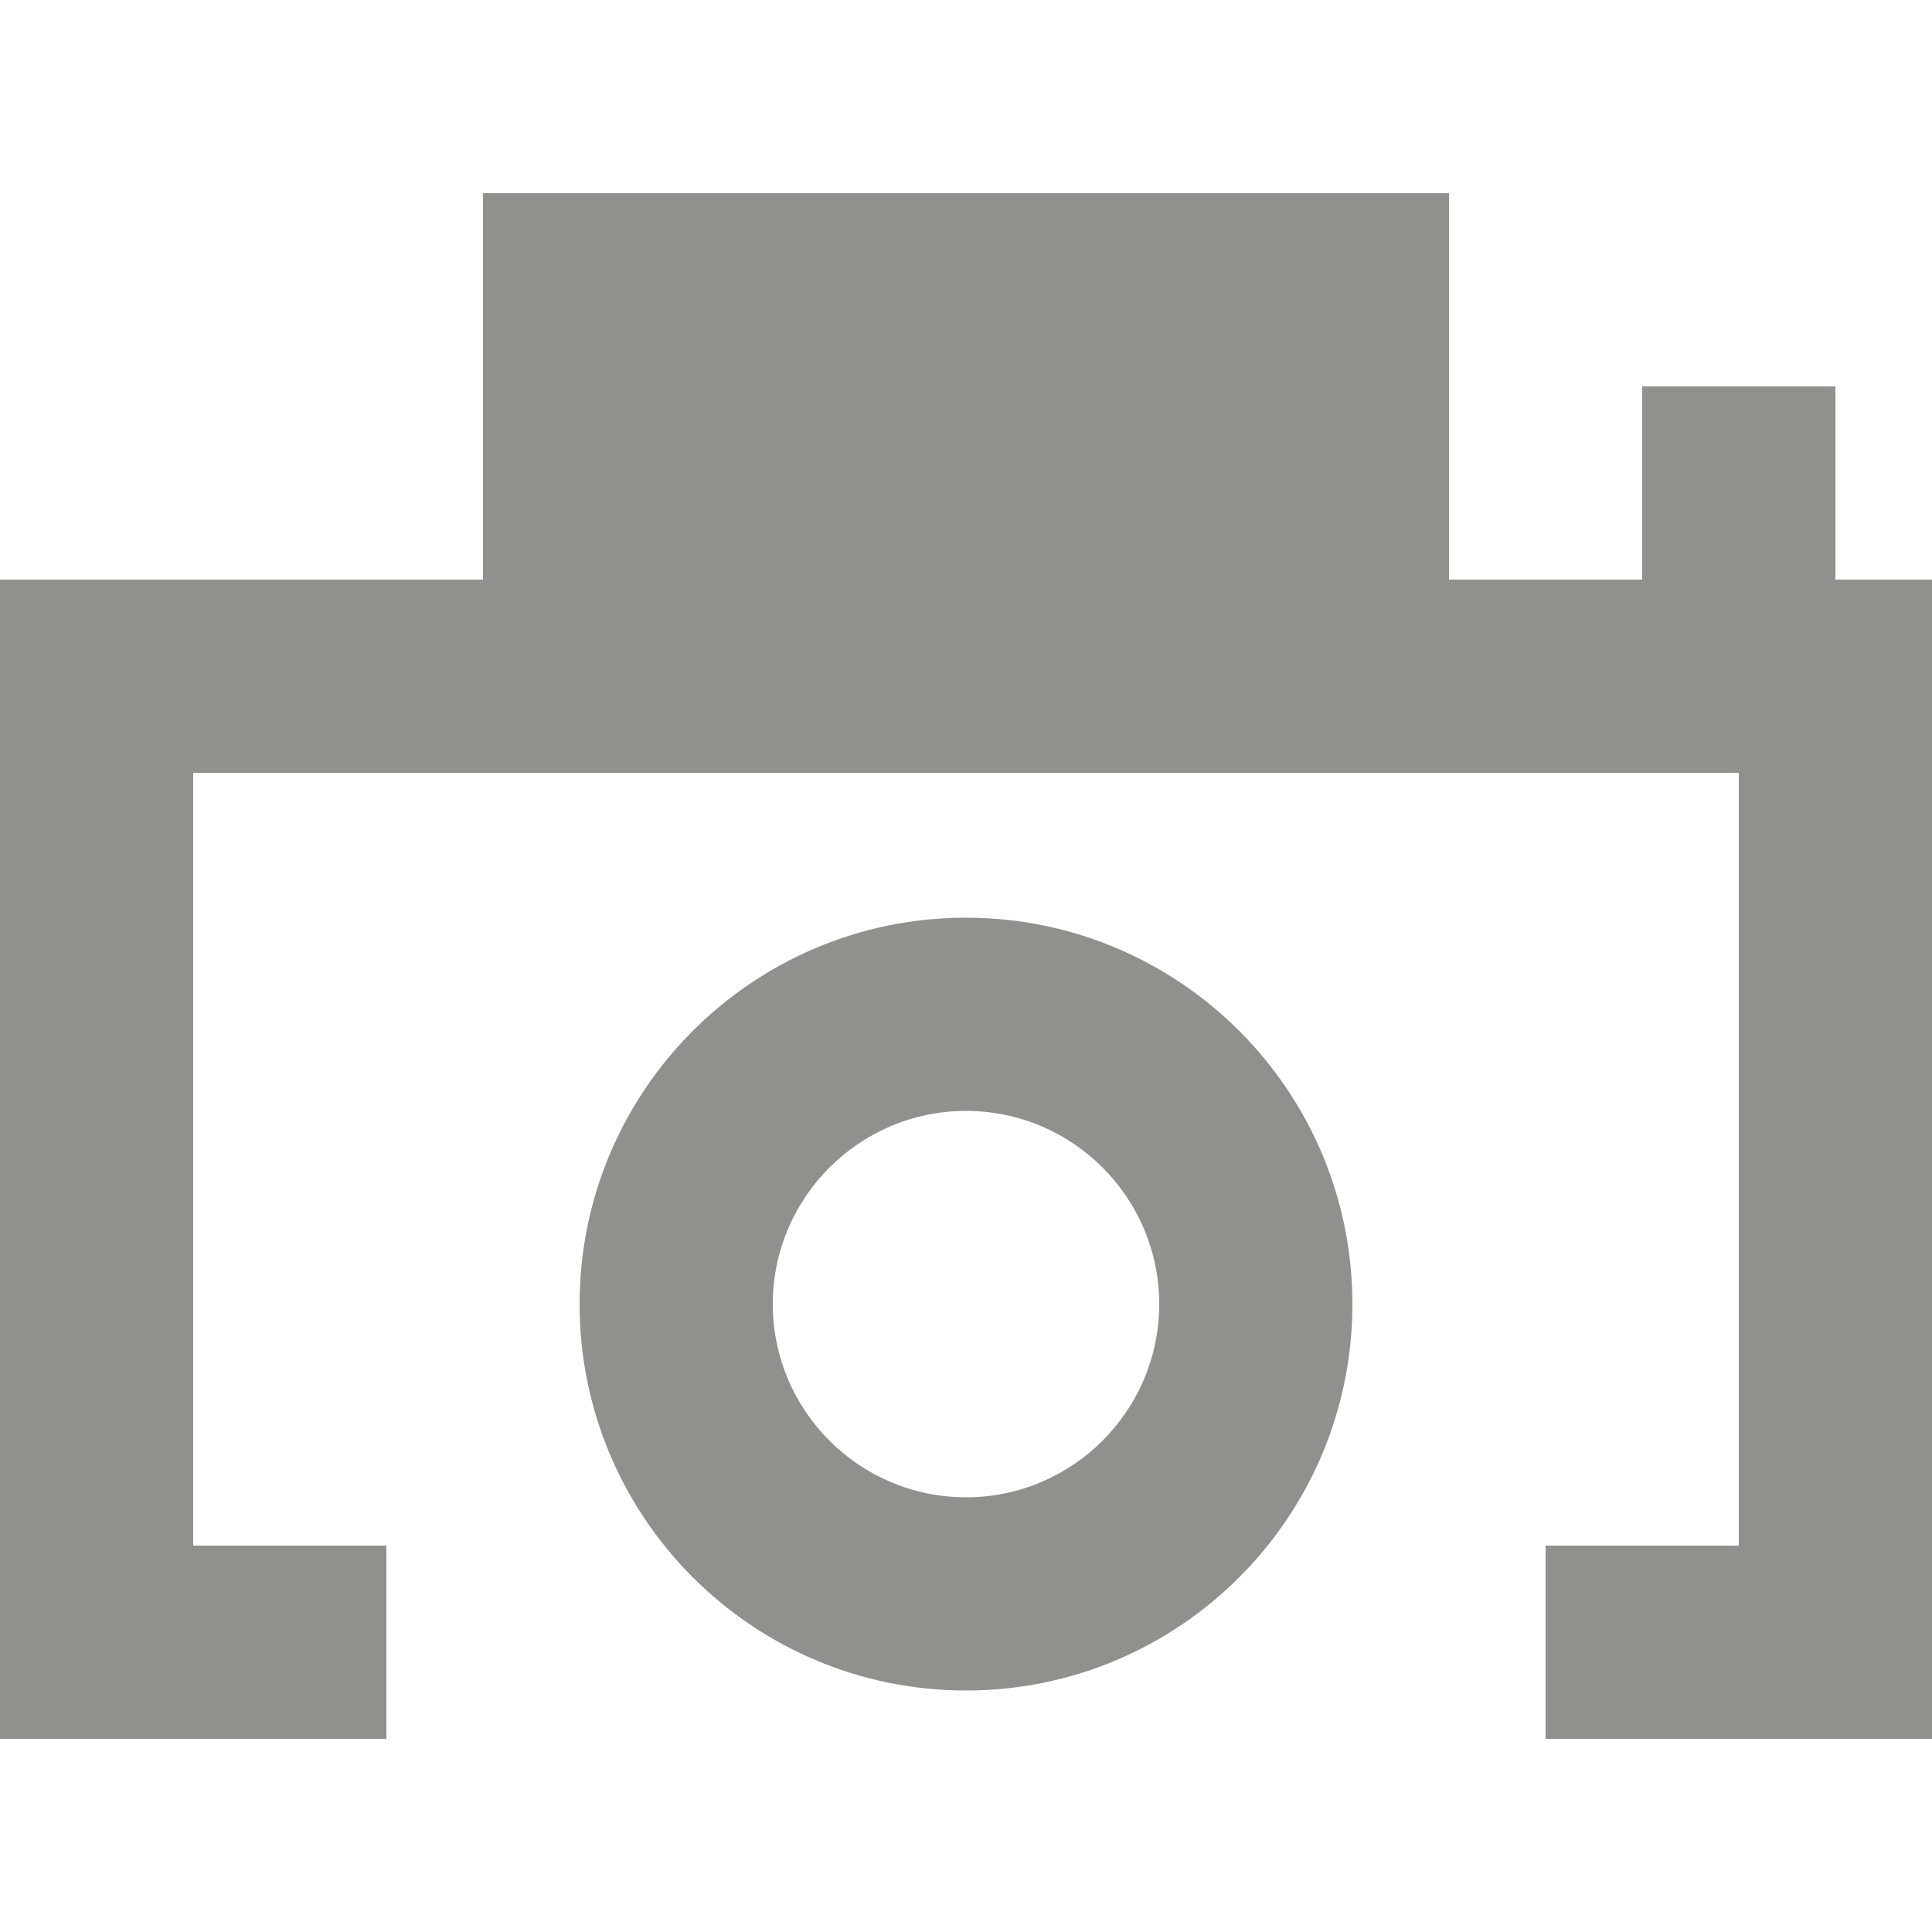 <!-- Generated by IcoMoon.io -->
<svg version="1.1" xmlns="http://www.w3.org/2000/svg" width="32" height="32" viewBox="0 0 32 32">
<title>as-camera-</title>
<path fill="#91908d" d="M16 15.2c-3.534 0-6.4 2.866-6.4 6.4s2.866 6.4 6.4 6.4c3.534 0 6.4-2.866 6.4-6.4s-2.866-6.4-6.4-6.4zM11.2 9.6h9.6v-3.2h-9.6v3.2zM24 3.2h-16v6.4h-8v19.2h6.4v-3.2h-3.2v-12.8h25.6v12.8h-3.2v3.2h6.4v-19.2h-1.6v-3.2h-3.2v3.2h-3.2v-6.4zM16 18.4c1.765 0 3.2 1.435 3.2 3.2s-1.435 3.2-3.2 3.2c-1.765 0-3.2-1.435-3.2-3.2s1.435-3.2 3.2-3.2z"></path>
</svg>
